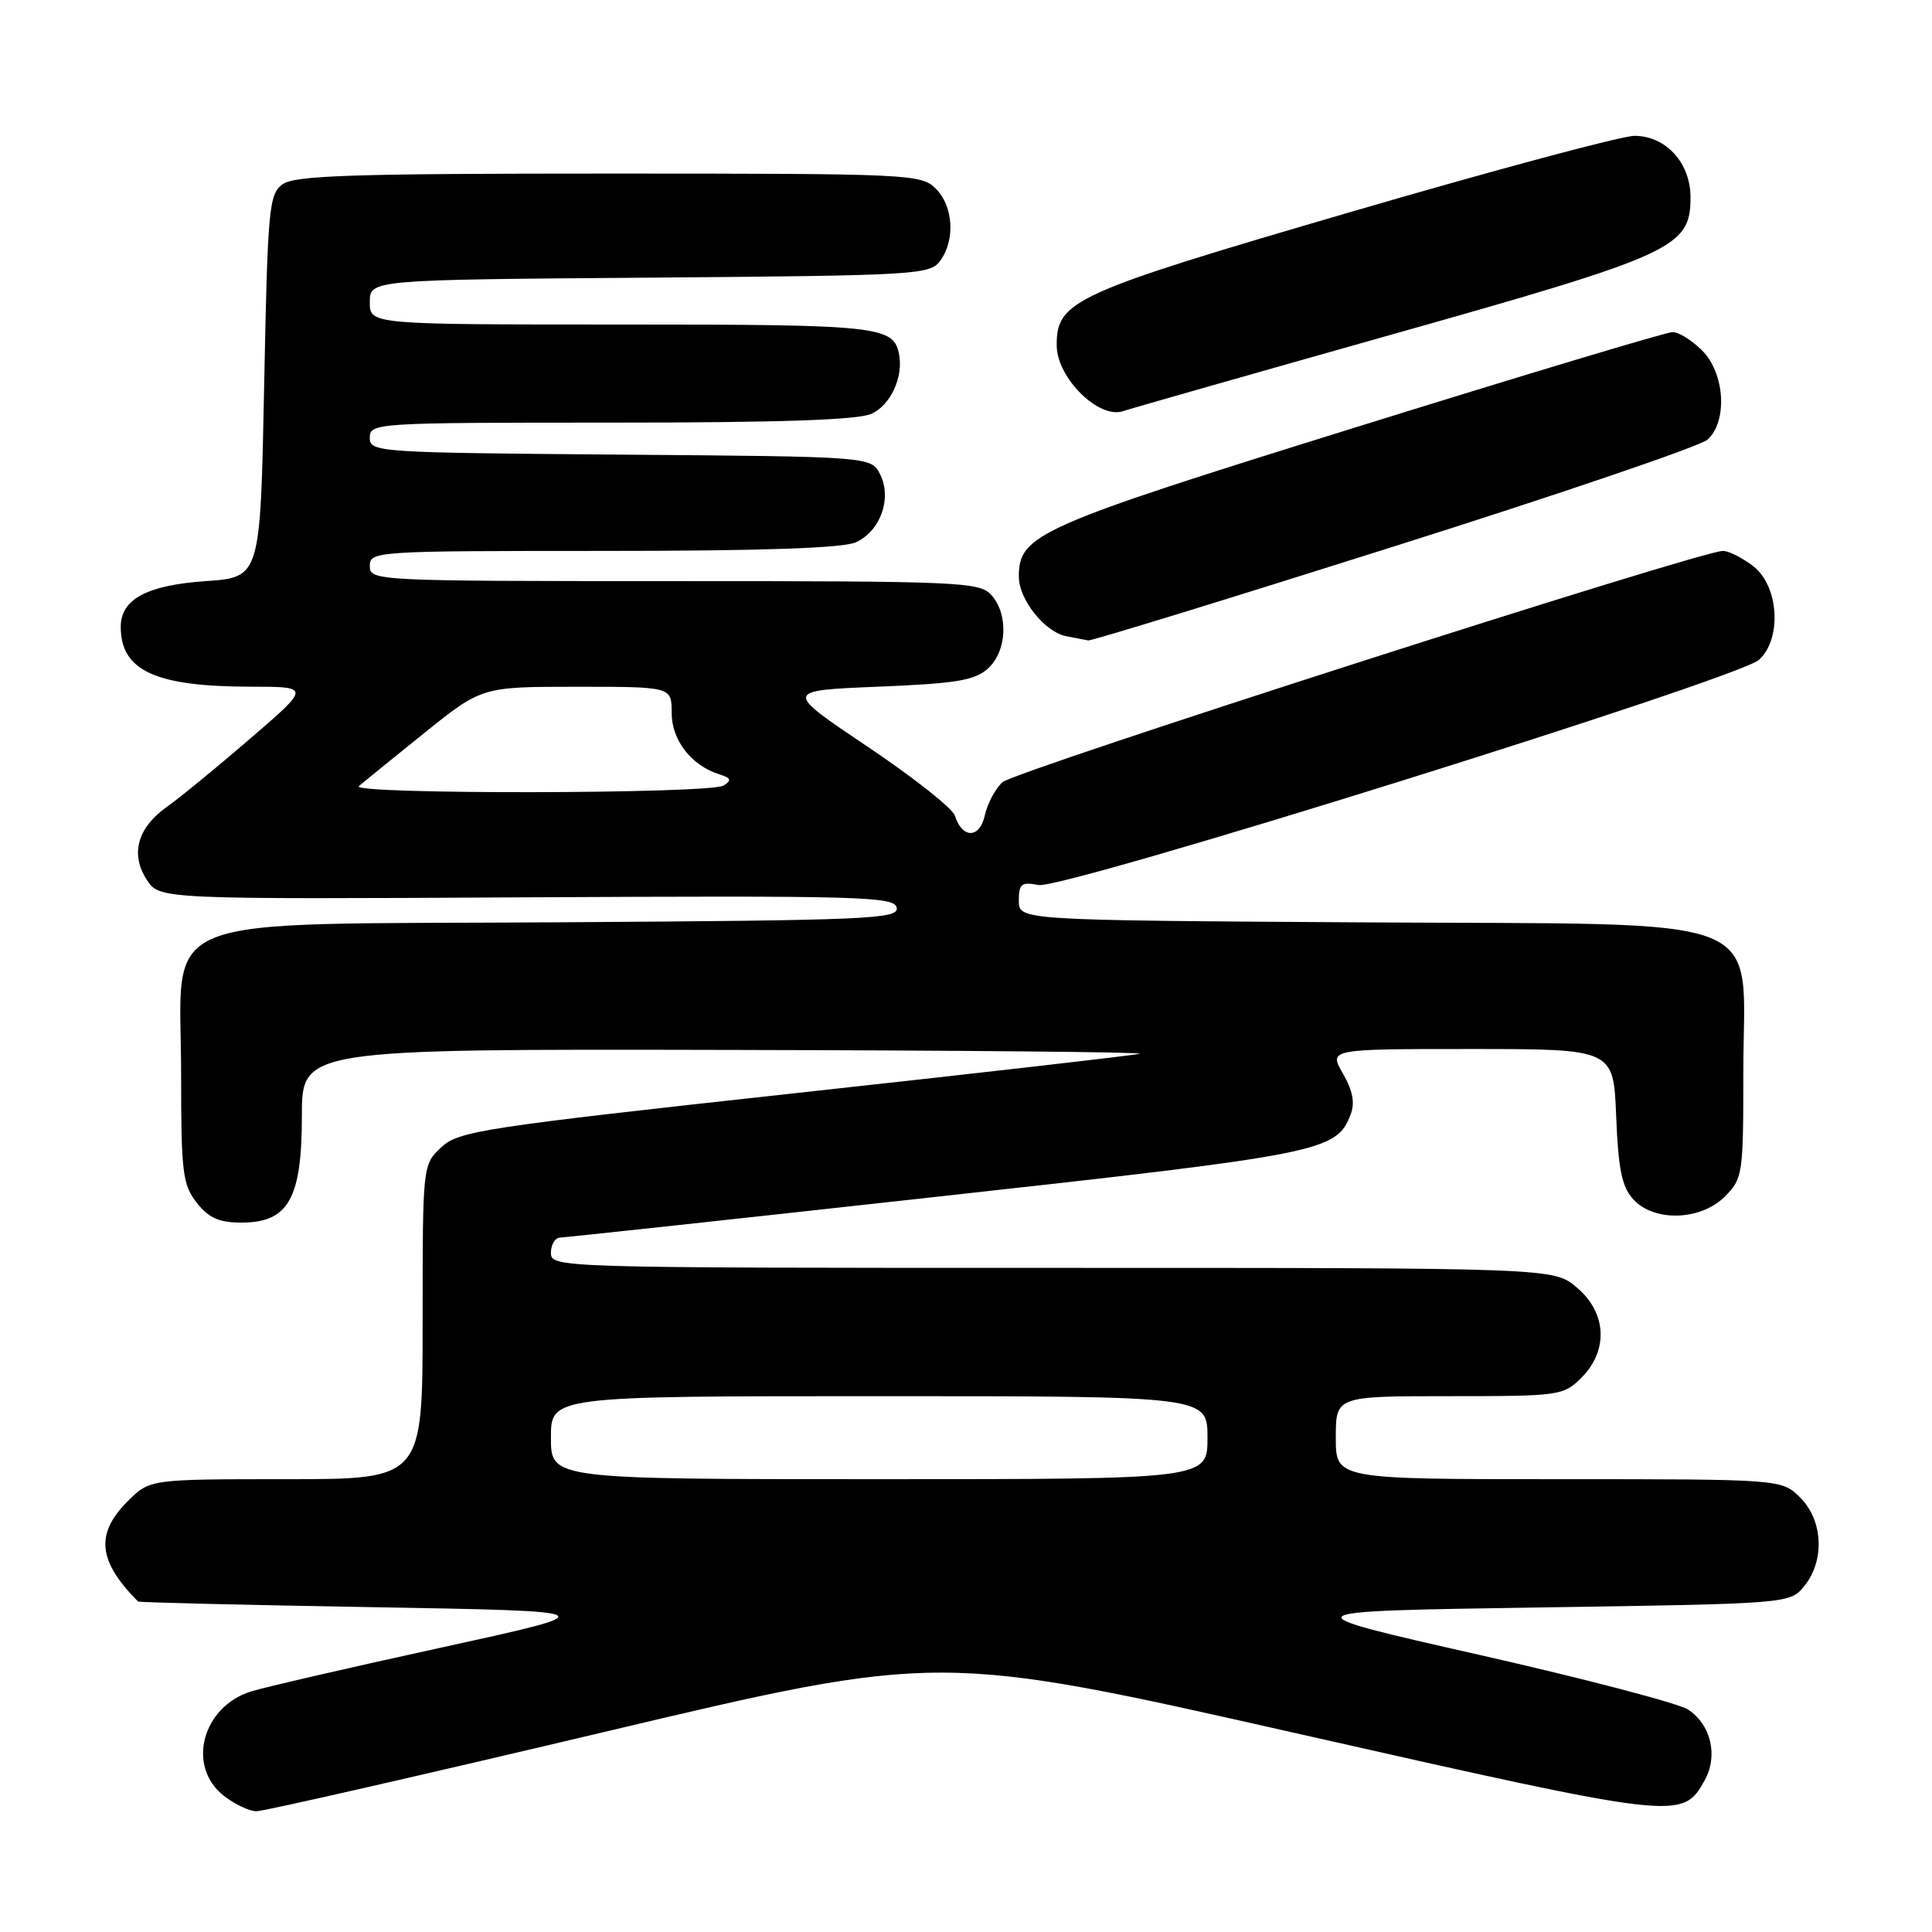 <?xml version="1.0" encoding="UTF-8" standalone="no"?>
<!DOCTYPE svg PUBLIC "-//W3C//DTD SVG 1.1//EN" "http://www.w3.org/Graphics/SVG/1.1/DTD/svg11.dtd" >
<svg xmlns="http://www.w3.org/2000/svg" xmlns:xlink="http://www.w3.org/1999/xlink" version="1.1" viewBox="0 0 256 256">
 <g >
 <path fill="currentColor"
d=" M 80.09 229.49 C 124.47 218.98 124.47 218.98 171.77 229.67 C 222.57 241.15 222.91 241.19 225.87 235.92 C 227.69 232.67 226.72 228.52 223.67 226.52 C 222.41 225.70 209.93 222.43 195.94 219.26 C 170.50 213.50 170.50 213.50 203.84 213.00 C 237.18 212.50 237.18 212.50 239.09 210.14 C 241.81 206.77 241.57 201.48 238.55 198.45 C 236.09 196.00 236.09 196.00 206.55 196.00 C 177.00 196.00 177.00 196.00 177.00 190.50 C 177.00 185.00 177.00 185.00 192.05 185.00 C 206.69 185.00 207.16 184.93 209.55 182.55 C 213.16 178.93 212.90 173.93 208.92 170.59 C 205.85 168.00 205.85 168.00 139.42 168.00 C 73.67 168.00 73.00 167.98 73.00 166.00 C 73.00 164.90 73.56 163.99 74.25 163.98 C 74.94 163.96 97.46 161.53 124.29 158.56 C 175.33 152.93 177.06 152.58 178.96 147.69 C 179.56 146.15 179.26 144.54 177.94 142.25 C 176.07 139.00 176.07 139.00 194.93 139.00 C 213.80 139.00 213.80 139.00 214.15 147.90 C 214.43 154.91 214.90 157.24 216.40 158.90 C 219.16 161.94 225.33 161.76 228.55 158.55 C 230.92 156.17 231.00 155.62 231.00 142.10 C 231.00 120.63 235.89 122.56 180.59 122.22 C 135.00 121.94 135.00 121.94 135.00 119.35 C 135.00 117.10 135.34 116.83 137.61 117.27 C 140.88 117.89 230.30 89.94 233.08 87.43 C 236.12 84.67 235.72 77.71 232.37 75.07 C 230.92 73.93 229.08 73.00 228.29 73.00 C 225.28 73.00 134.49 102.15 132.84 103.64 C 131.89 104.50 130.83 106.49 130.49 108.05 C 129.81 111.14 127.50 111.15 126.52 108.07 C 126.22 107.11 121.00 102.99 114.92 98.91 C 103.88 91.50 103.88 91.50 116.35 90.99 C 126.72 90.57 129.17 90.16 130.91 88.58 C 133.44 86.29 133.66 81.39 131.35 78.83 C 129.79 77.11 127.16 77.00 89.35 77.00 C 49.67 77.00 49.00 76.97 49.00 75.00 C 49.00 73.04 49.67 73.00 79.95 73.00 C 100.96 73.00 111.71 72.63 113.40 71.86 C 116.66 70.38 118.21 66.05 116.63 62.87 C 115.44 60.50 115.44 60.50 82.22 60.24 C 49.83 59.98 49.00 59.92 49.00 57.99 C 49.00 56.05 49.74 56.00 80.95 56.00 C 103.24 56.00 113.68 55.65 115.48 54.83 C 117.98 53.69 119.70 50.02 119.14 47.00 C 118.44 43.20 116.58 43.00 82.31 43.00 C 49.00 43.00 49.00 43.00 49.00 40.04 C 49.00 37.07 49.00 37.07 86.08 36.79 C 121.46 36.51 123.23 36.41 124.58 34.56 C 126.60 31.79 126.33 27.33 124.00 25.00 C 122.06 23.06 120.67 23.00 80.69 23.00 C 46.62 23.00 39.04 23.25 37.44 24.42 C 35.63 25.74 35.47 27.56 35.00 51.17 C 34.50 76.50 34.50 76.50 27.27 77.00 C 19.46 77.54 16.00 79.40 16.00 83.06 C 16.00 88.88 20.60 90.99 33.31 90.99 C 41.13 91.00 41.13 91.00 33.15 97.87 C 28.77 101.65 23.79 105.73 22.09 106.93 C 18.19 109.71 17.24 113.19 19.46 116.59 C 21.15 119.16 21.15 119.16 69.82 118.90 C 114.23 118.67 118.53 118.79 118.82 120.28 C 119.10 121.78 115.16 121.95 73.98 122.21 C 19.11 122.56 24.00 120.58 24.00 142.42 C 24.00 155.38 24.20 156.98 26.07 159.37 C 27.67 161.40 29.03 162.00 32.00 162.00 C 38.21 162.00 40.00 158.84 40.00 147.87 C 40.00 139.00 40.00 139.00 96.25 139.12 C 127.19 139.18 151.82 139.41 151.00 139.63 C 150.18 139.85 129.57 142.21 105.21 144.87 C 63.74 149.41 60.77 149.87 58.46 152.03 C 56.00 154.35 56.00 154.35 56.00 175.17 C 56.00 196.00 56.00 196.00 37.92 196.00 C 19.85 196.00 19.85 196.00 16.92 198.92 C 12.60 203.25 12.97 206.83 18.29 212.21 C 18.41 212.33 32.44 212.67 49.48 212.96 C 80.46 213.50 80.46 213.50 58.48 218.31 C 46.39 220.95 35.04 223.57 33.25 224.13 C 26.78 226.17 24.71 234.05 29.63 237.93 C 31.08 239.07 33.05 240.00 33.99 240.00 C 34.94 240.00 55.69 235.27 80.09 229.49 Z  M 184.70 72.41 C 206.59 65.49 225.29 59.12 226.25 58.26 C 228.94 55.84 228.56 49.47 225.55 46.45 C 224.20 45.10 222.44 44.00 221.63 44.00 C 220.83 44.00 202.03 49.65 179.84 56.56 C 137.36 69.78 135.00 70.83 135.00 76.42 C 135.00 79.43 138.44 83.75 141.27 84.30 C 142.50 84.53 143.82 84.79 144.20 84.86 C 144.59 84.94 162.81 79.34 184.70 72.41 Z  M 184.34 44.35 C 221.99 33.73 224.00 32.80 224.00 26.13 C 224.00 21.58 220.73 18.00 216.58 18.00 C 214.88 18.00 197.97 22.54 179.00 28.08 C 142.15 38.85 139.97 39.84 140.02 45.81 C 140.06 50.11 145.65 55.60 148.84 54.47 C 149.58 54.21 165.56 49.65 184.34 44.35 Z  M 73.00 190.50 C 73.00 185.00 73.00 185.00 116.50 185.00 C 160.00 185.00 160.00 185.00 160.00 190.50 C 160.00 196.00 160.00 196.00 116.50 196.00 C 73.00 196.00 73.00 196.00 73.00 190.50 Z  M 47.55 104.17 C 48.07 103.71 51.95 100.56 56.17 97.17 C 63.84 91.00 63.84 91.00 76.42 91.00 C 89.00 91.00 89.00 91.00 89.00 94.46 C 89.00 98.08 91.59 101.42 95.31 102.60 C 96.87 103.09 96.98 103.40 95.88 104.09 C 94.12 105.21 46.28 105.28 47.55 104.17 Z "/>
</g>
</svg>